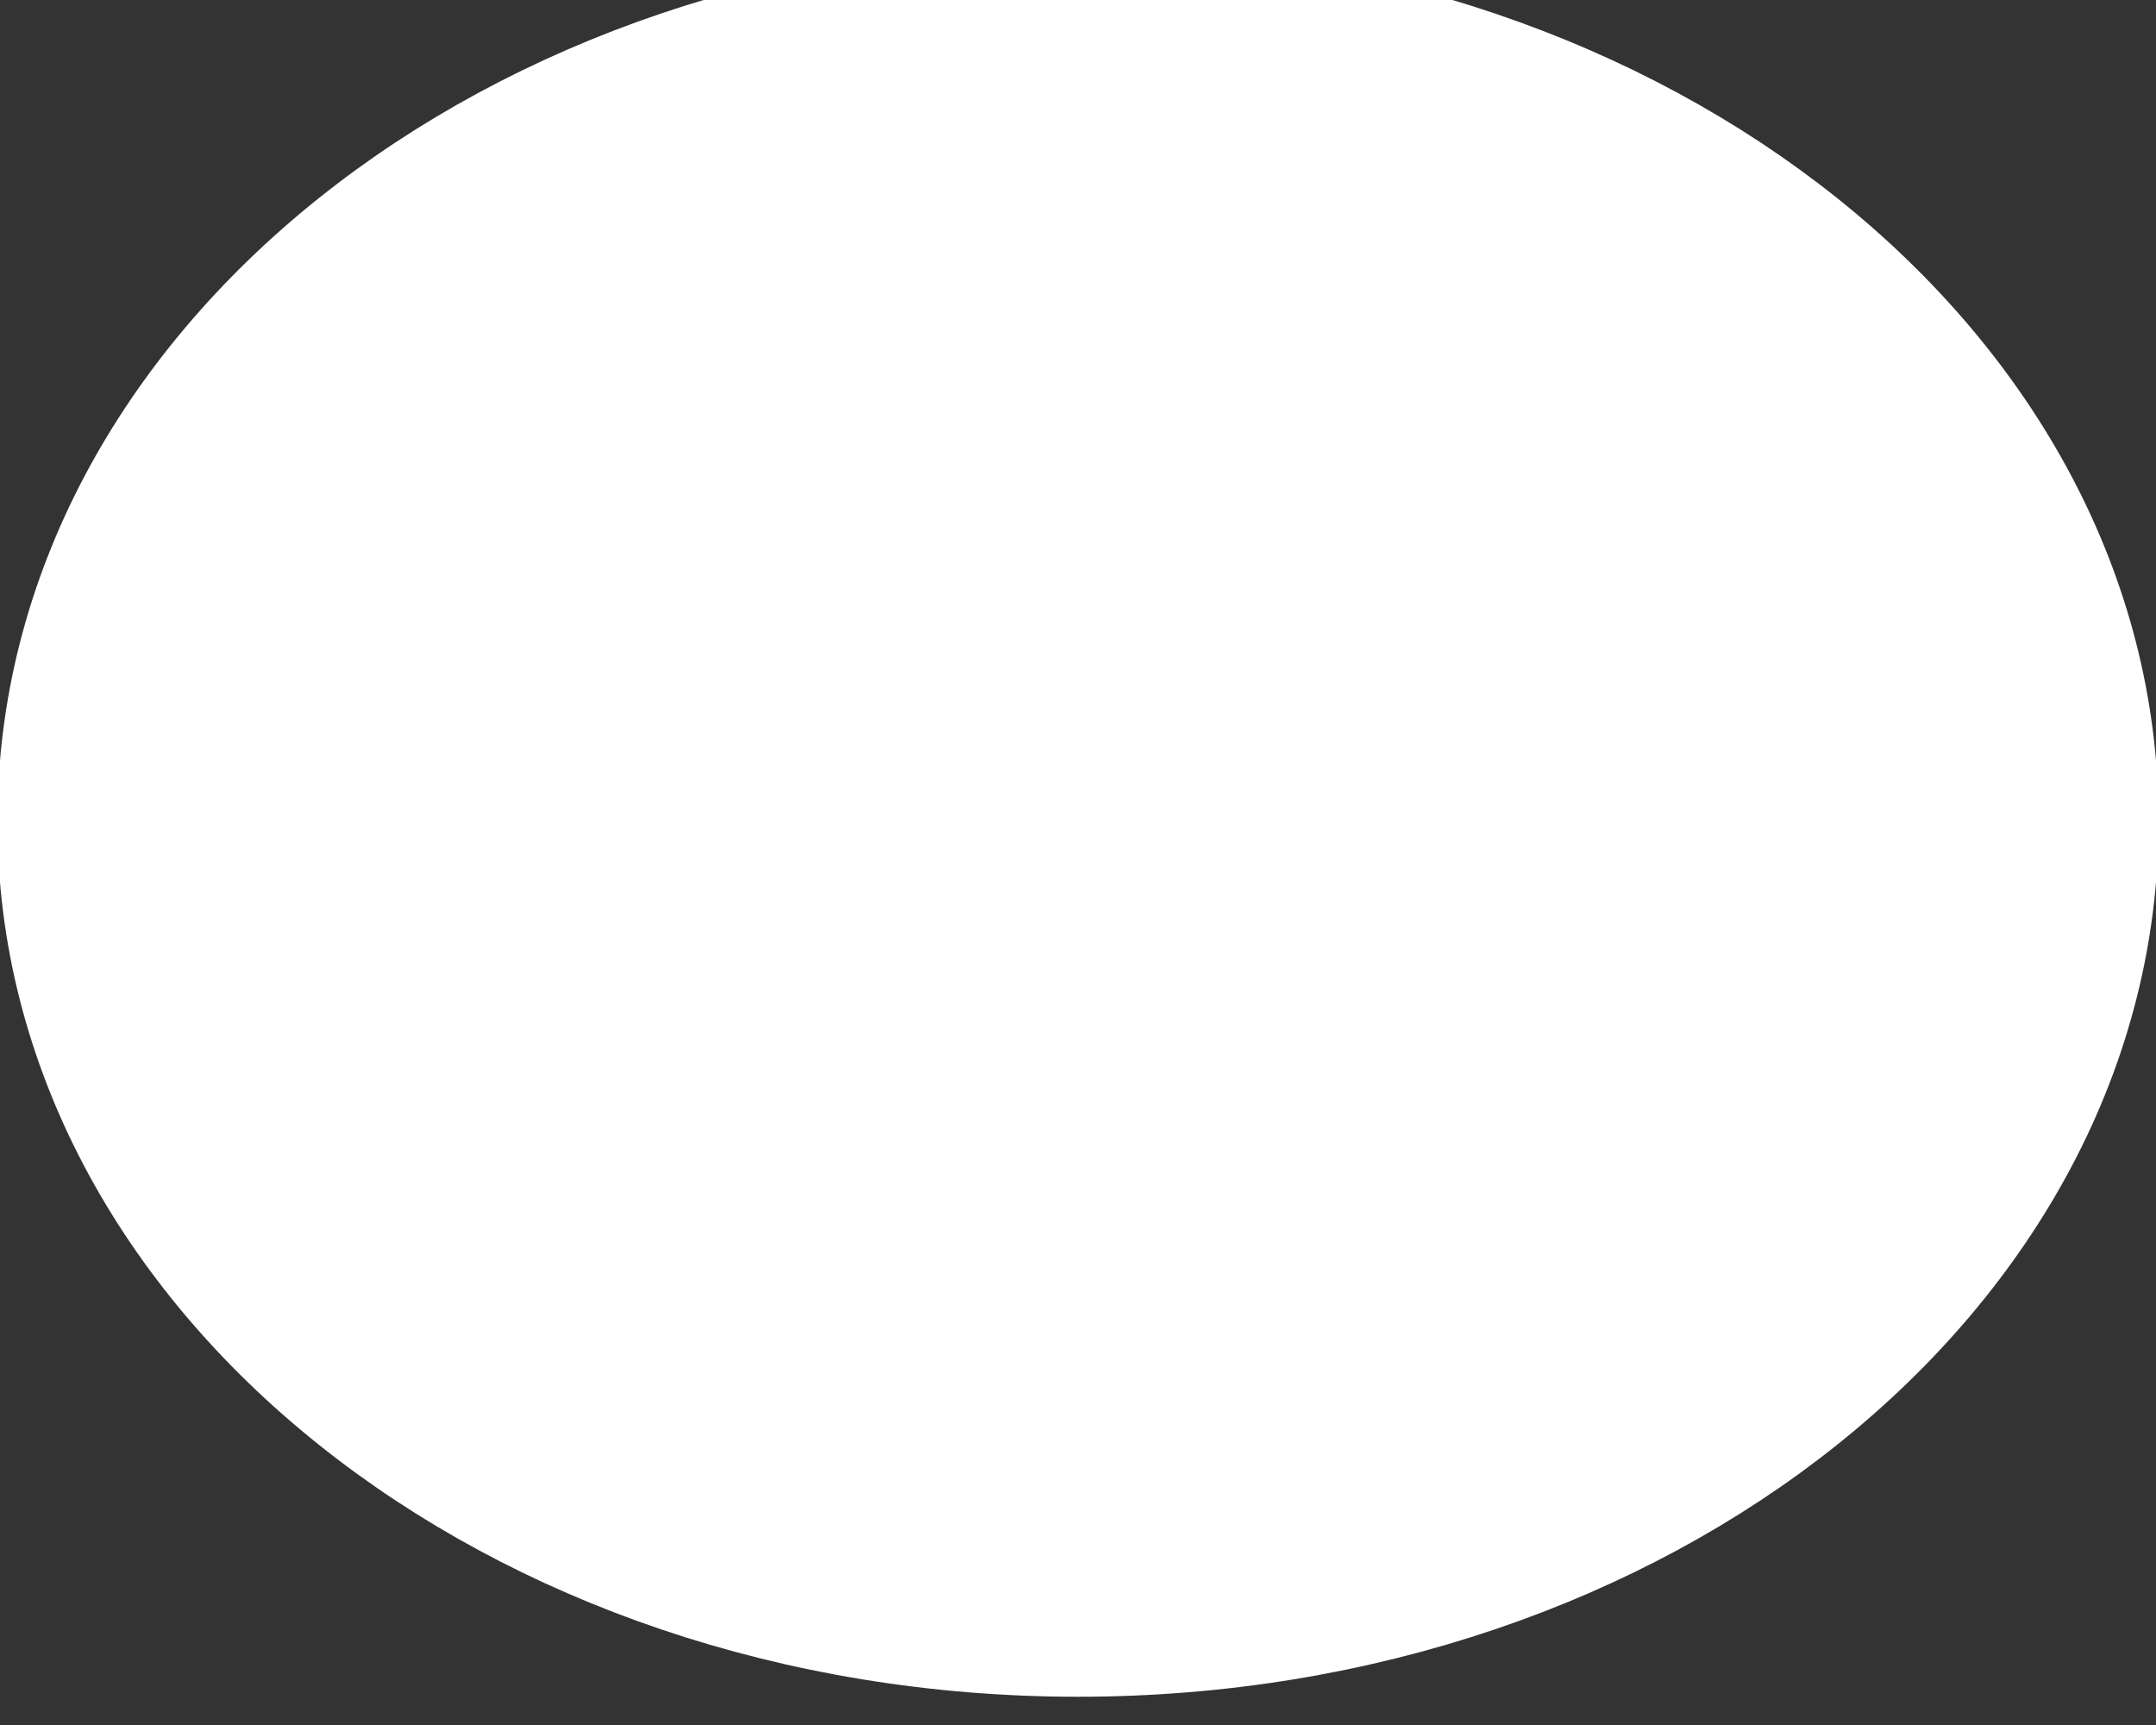 <svg width="30" height="24" viewBox="0 0 30 24" fill="none" xmlns="http://www.w3.org/2000/svg" xmlns:xlink="http://www.w3.org/1999/xlink">
<rect x="0" y="0" width="30" height="24" fill="#333333" stroke="none"/>
<path d="M29.286,11.429C29.286,17.74 22.89,22.857 15,22.857C7.11,22.857 0.714,17.74 0.714,11.429C0.714,5.117 7.11,0 15,0C22.89,0 29.286,5.117 29.286,11.429Z" transform="rotate(360 15 11.429)" fill="#FFFFFF" stroke="#FFFFFF" stroke-width="1.5" stroke-miterlimit="3.999"/>
</svg>

